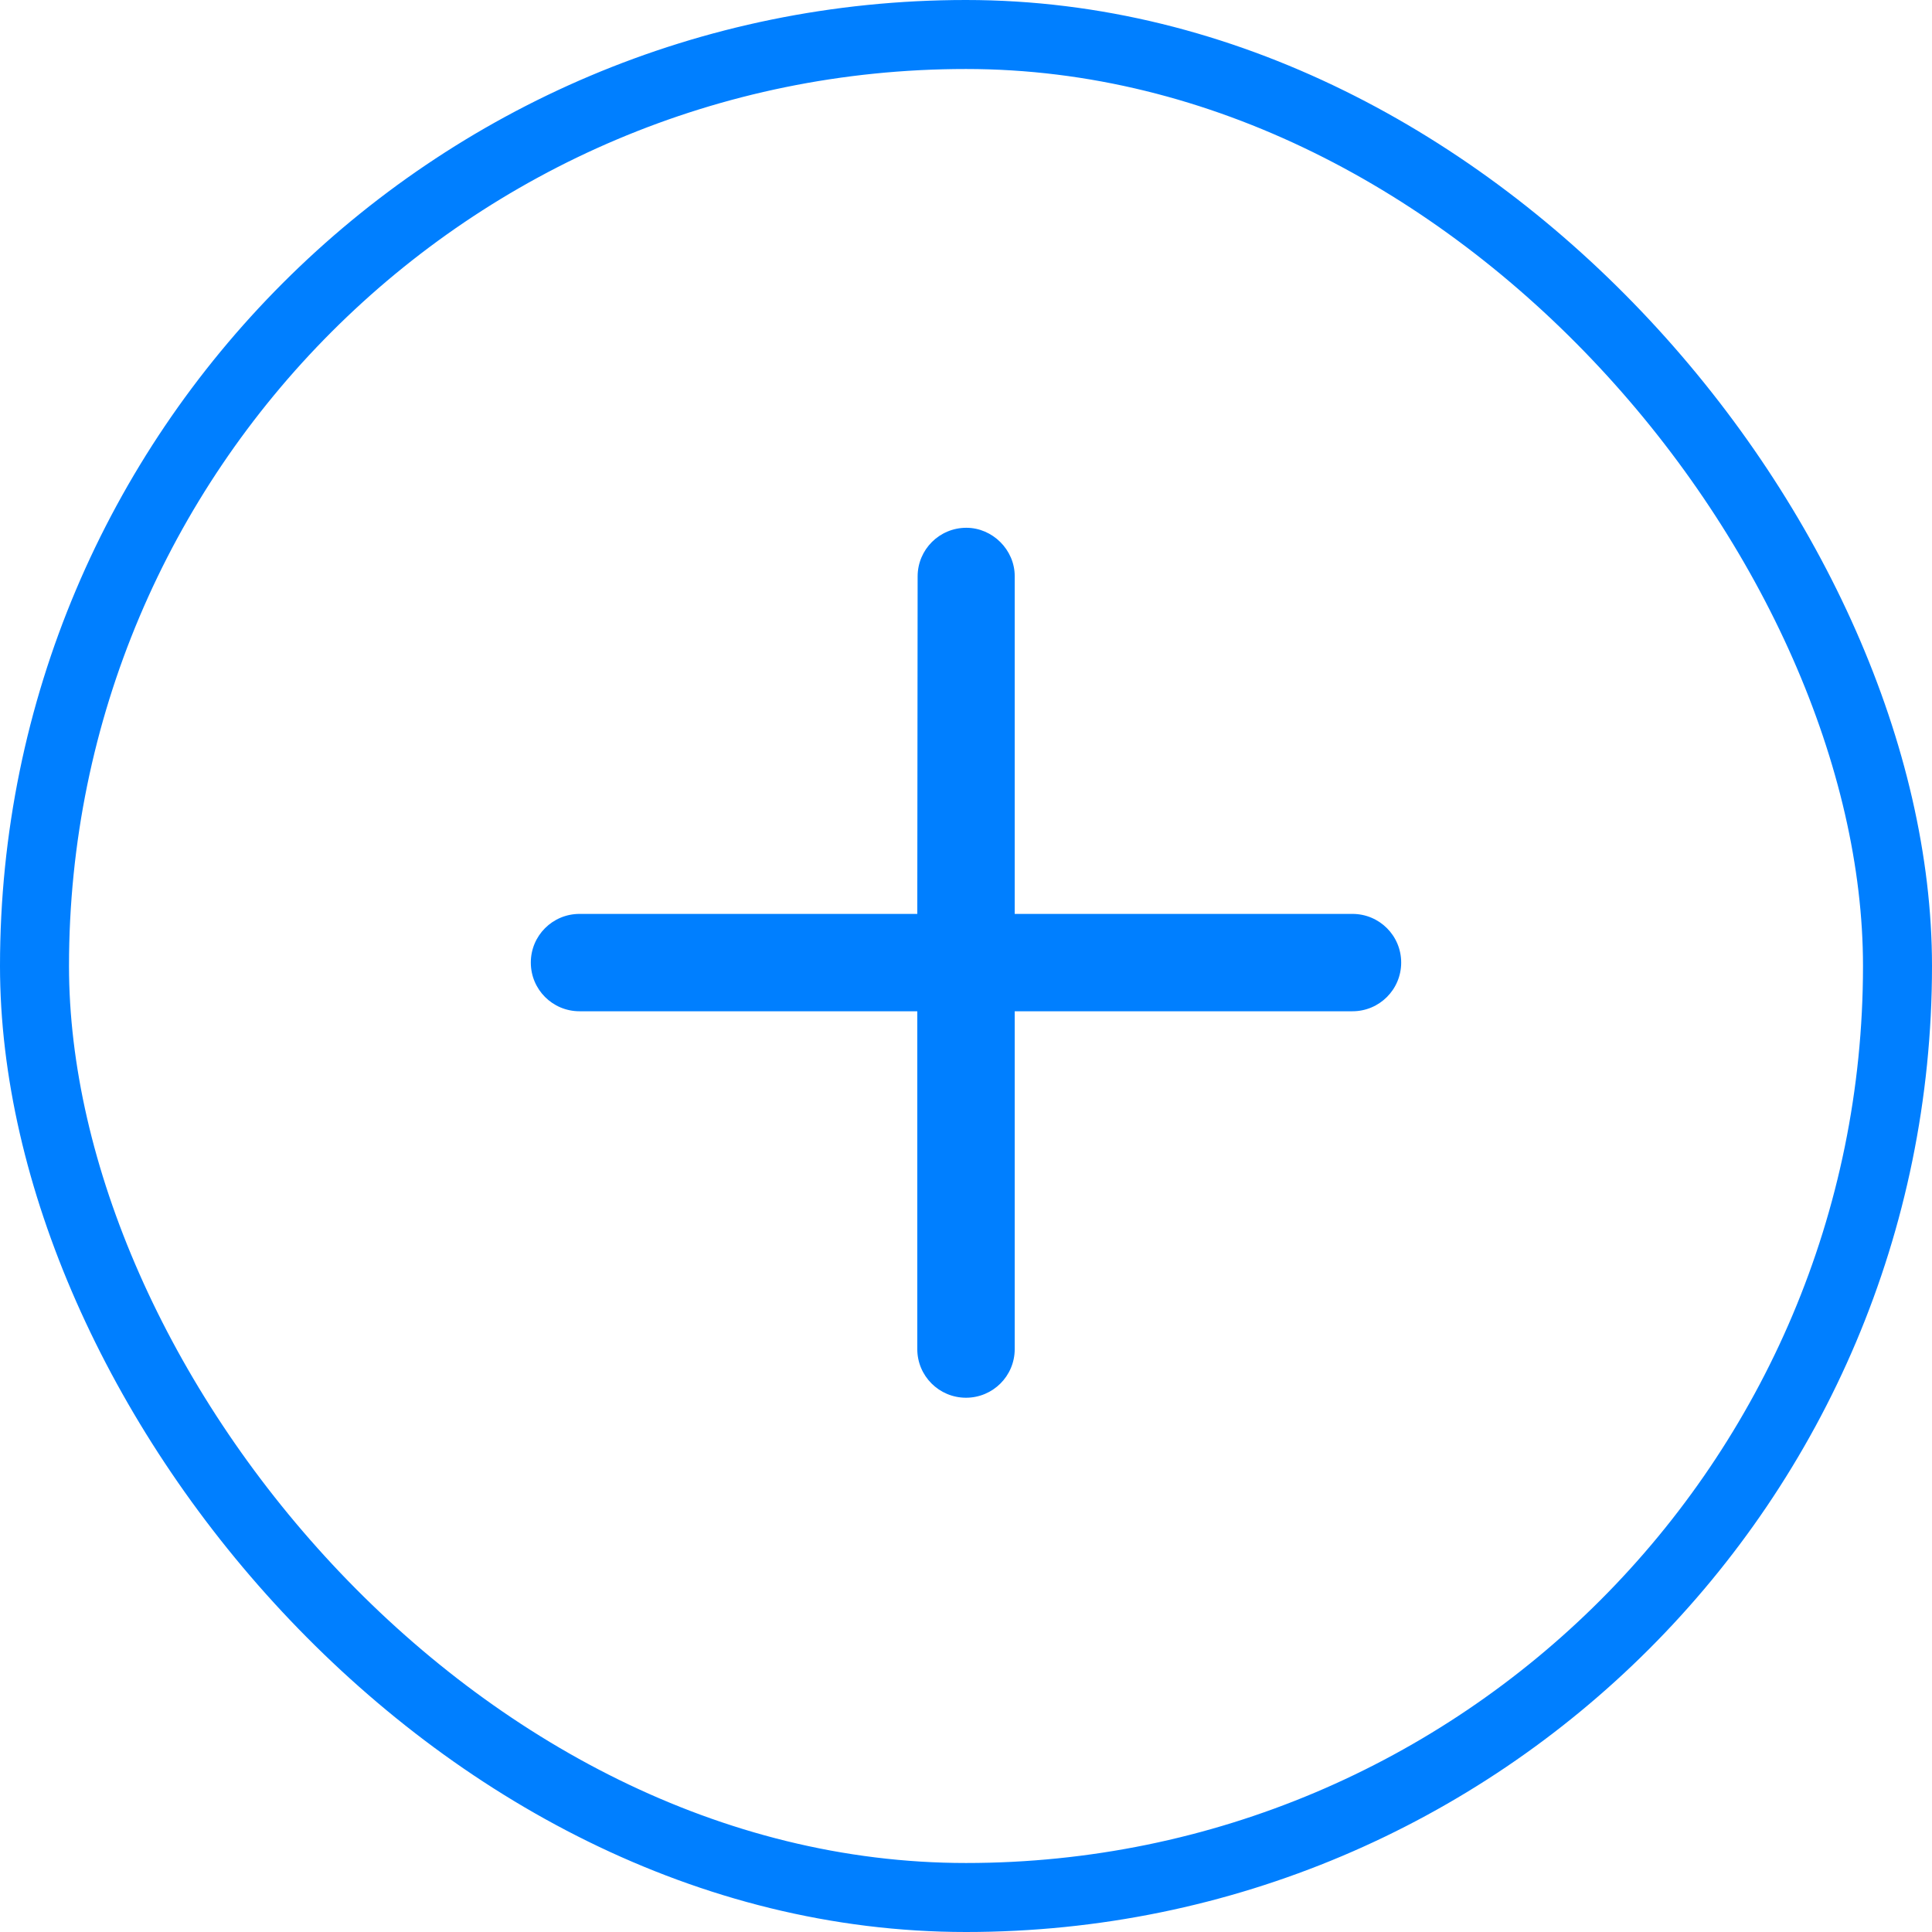 <svg width="28" height="28" viewBox="0 0 28 28" fill="none" xmlns="http://www.w3.org/2000/svg">
<path d="M14.005 7.649C13.615 7.649 13.299 7.964 13.299 8.354L13.294 13.245H8.399C8.008 13.245 7.693 13.56 7.693 13.95C7.693 14.341 8.008 14.656 8.399 14.656H13.294L13.294 19.552C13.294 19.942 13.61 20.257 14 20.257C14.39 20.257 14.706 19.942 14.706 19.552L14.706 14.656H19.601C19.991 14.656 20.307 14.341 20.307 13.95C20.307 13.56 19.991 13.245 19.601 13.245H14.706L14.706 8.349C14.706 7.969 14.385 7.649 14.005 7.649Z" fill="#007FFF"/>
<rect x="0.5" y="0.5" width="27" height="27" rx="13.5" stroke="#007FFF"/>
</svg>
